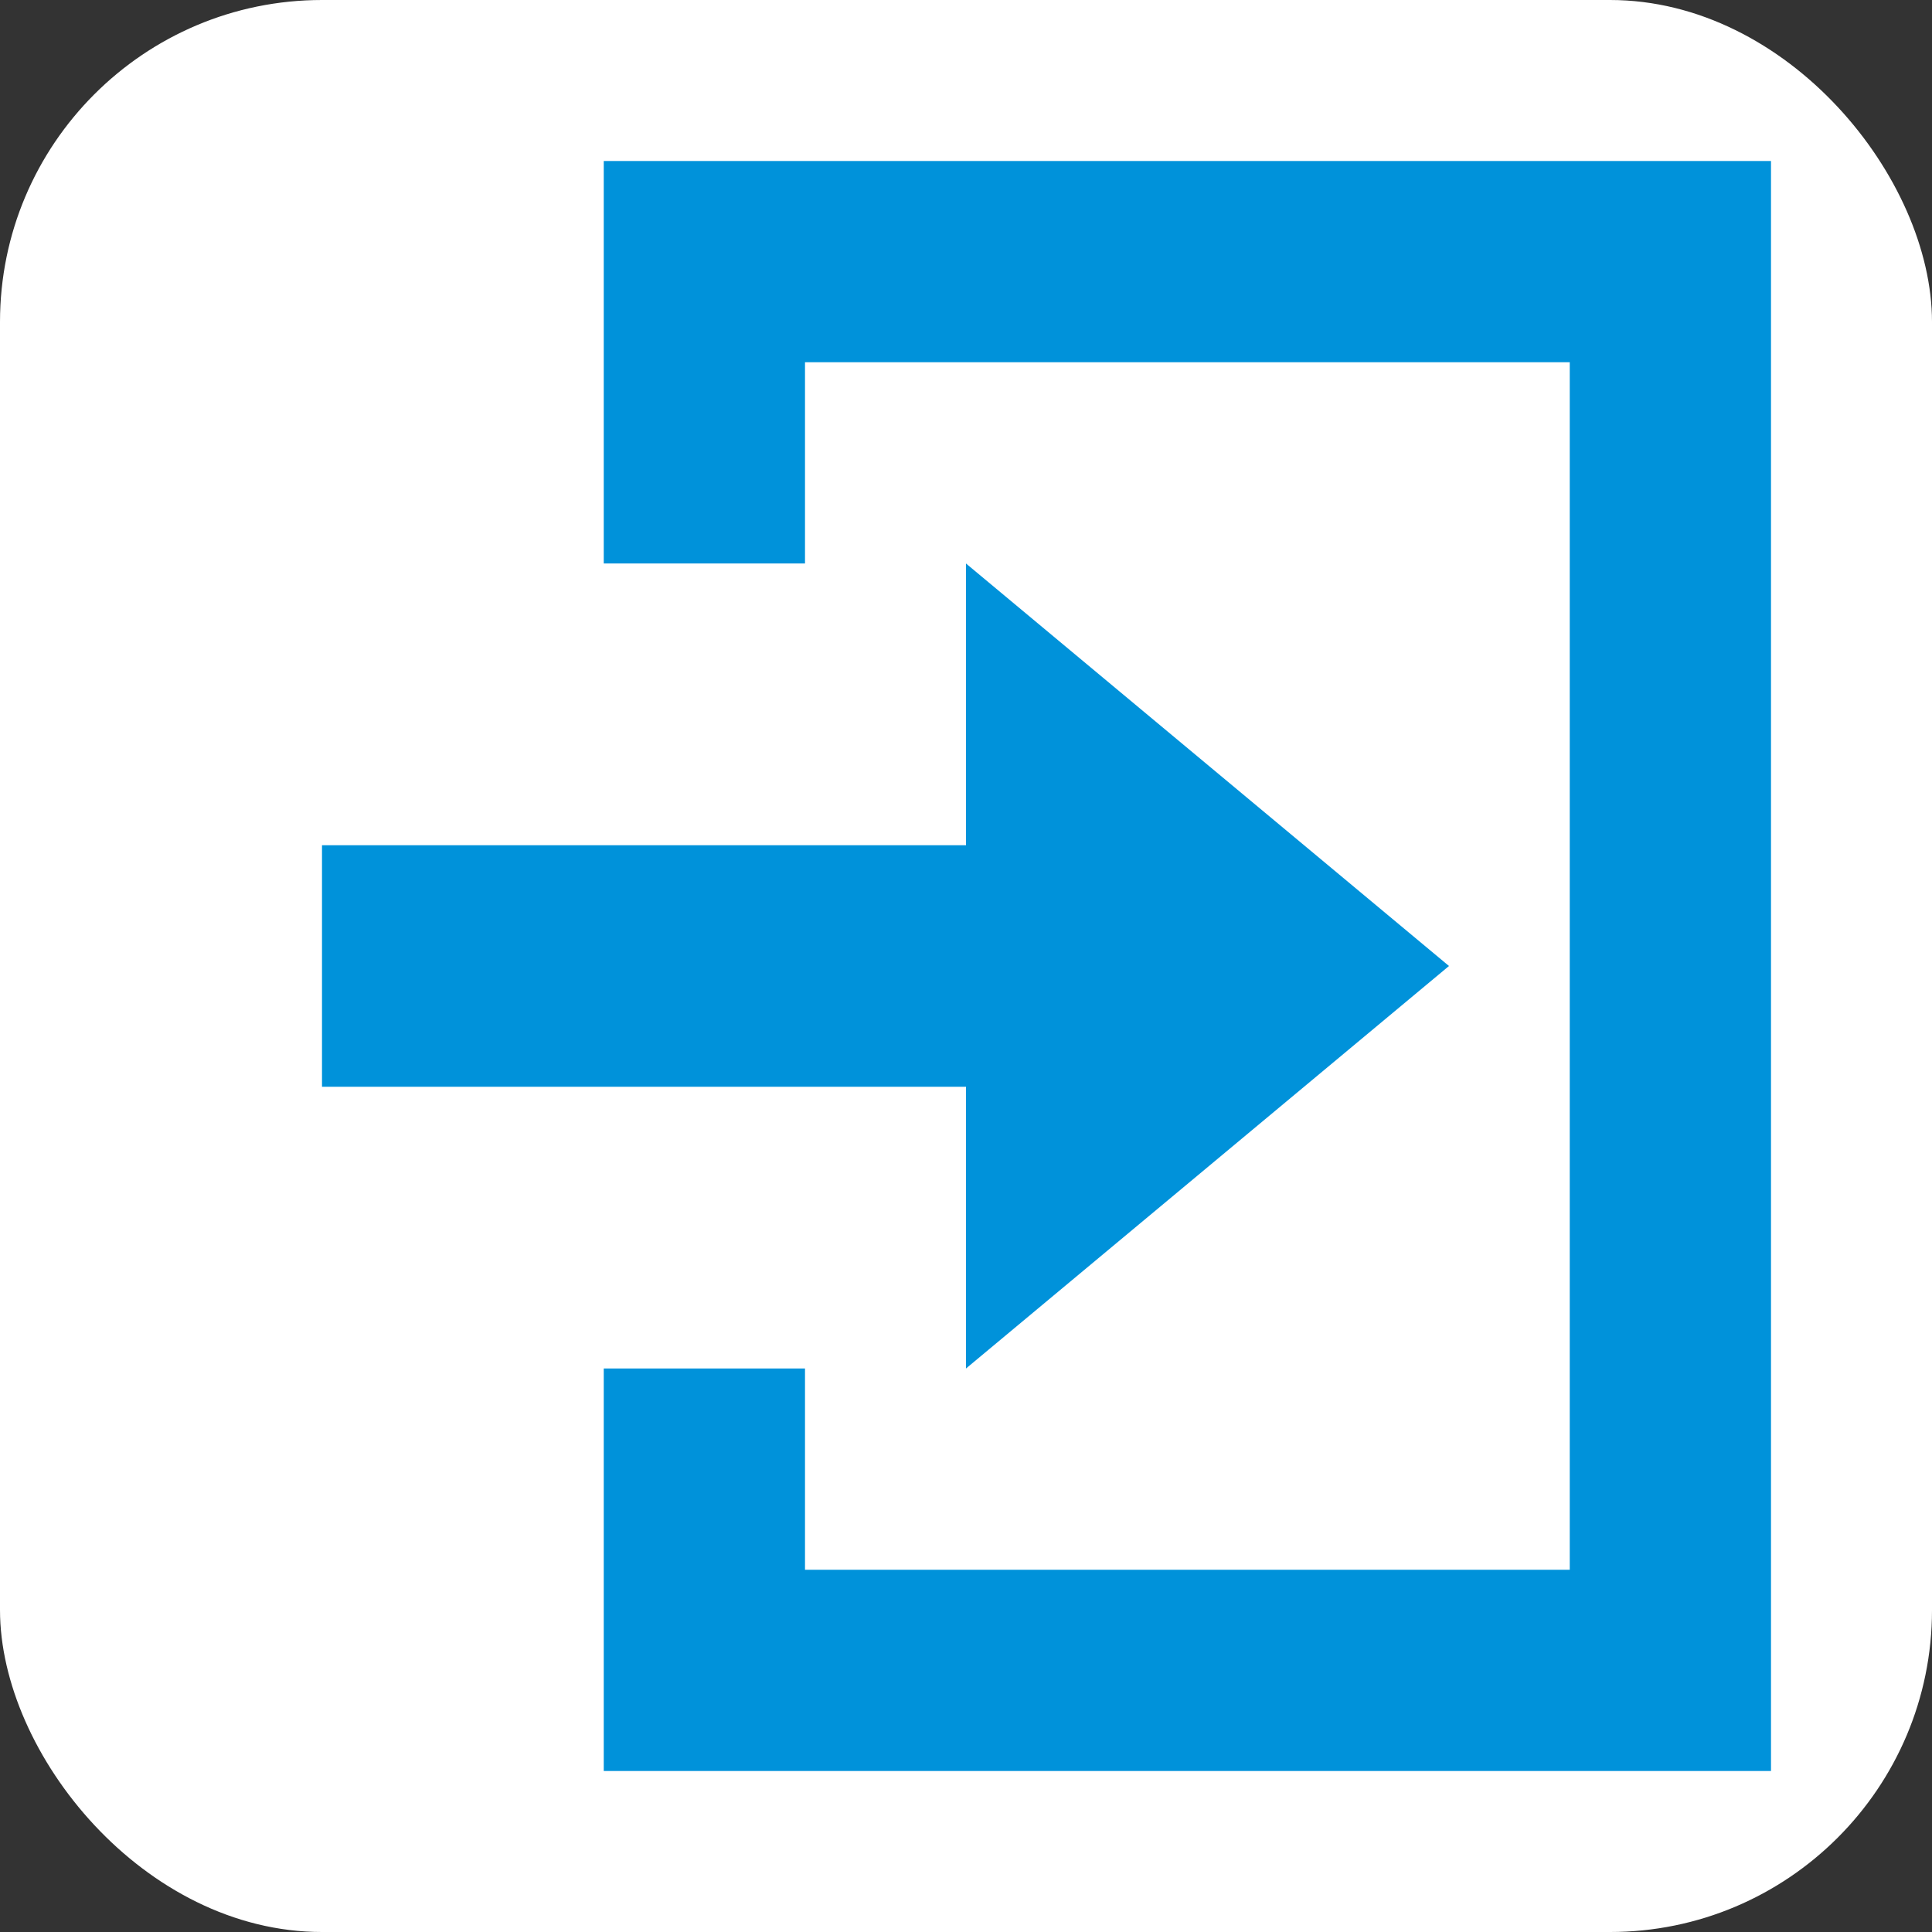 <?xml version="1.0" encoding="UTF-8" standalone="no"?>
<!-- Created with Inkscape (http://www.inkscape.org/) -->

<svg
   xmlns:dc="http://purl.org/dc/elements/1.1/"
   xmlns:cc="http://creativecommons.org/ns#"
   xmlns:rdf="http://www.w3.org/1999/02/22-rdf-syntax-ns#"
   xmlns:svg="http://www.w3.org/2000/svg"
   xmlns="http://www.w3.org/2000/svg"
   version="1.1"
   width="100%"
   height="100%"
   viewBox="0 0 12 12"
   id="svg2">
  <rect x="0" y="0" width="12" height="12" fill="#333333" stroke="none"/>
  <defs
     id="defs6" />
  <rect
     width="12"
     height="12"
     x="0"
     y="0"
     id="canvas"
     style="fill:none;stroke:none;visibility:hidden" />
  <rect
     width="12"
     height="12"
     rx="2"
     ry="2"
     x="0"
     y="0"
     id="shield"
     style="fill:#ffffff;stroke:none" />
  <path
     d="m 2.75,0 0,2.5 1.25,0 0,-1.25 4.75,0 0,7.5 L 4,8.75 4,7.5 2.75,7.5 2.75,10 10,10 10,0 z M 5,2.5 l 0,1.75 -4,0 0,1.5 4,0 L 5,7.5 8,5 z"
     transform="translate(1,1)"
     id="entrance"
     style="fill:#0092da;fill-opacity:1" />
</svg>
